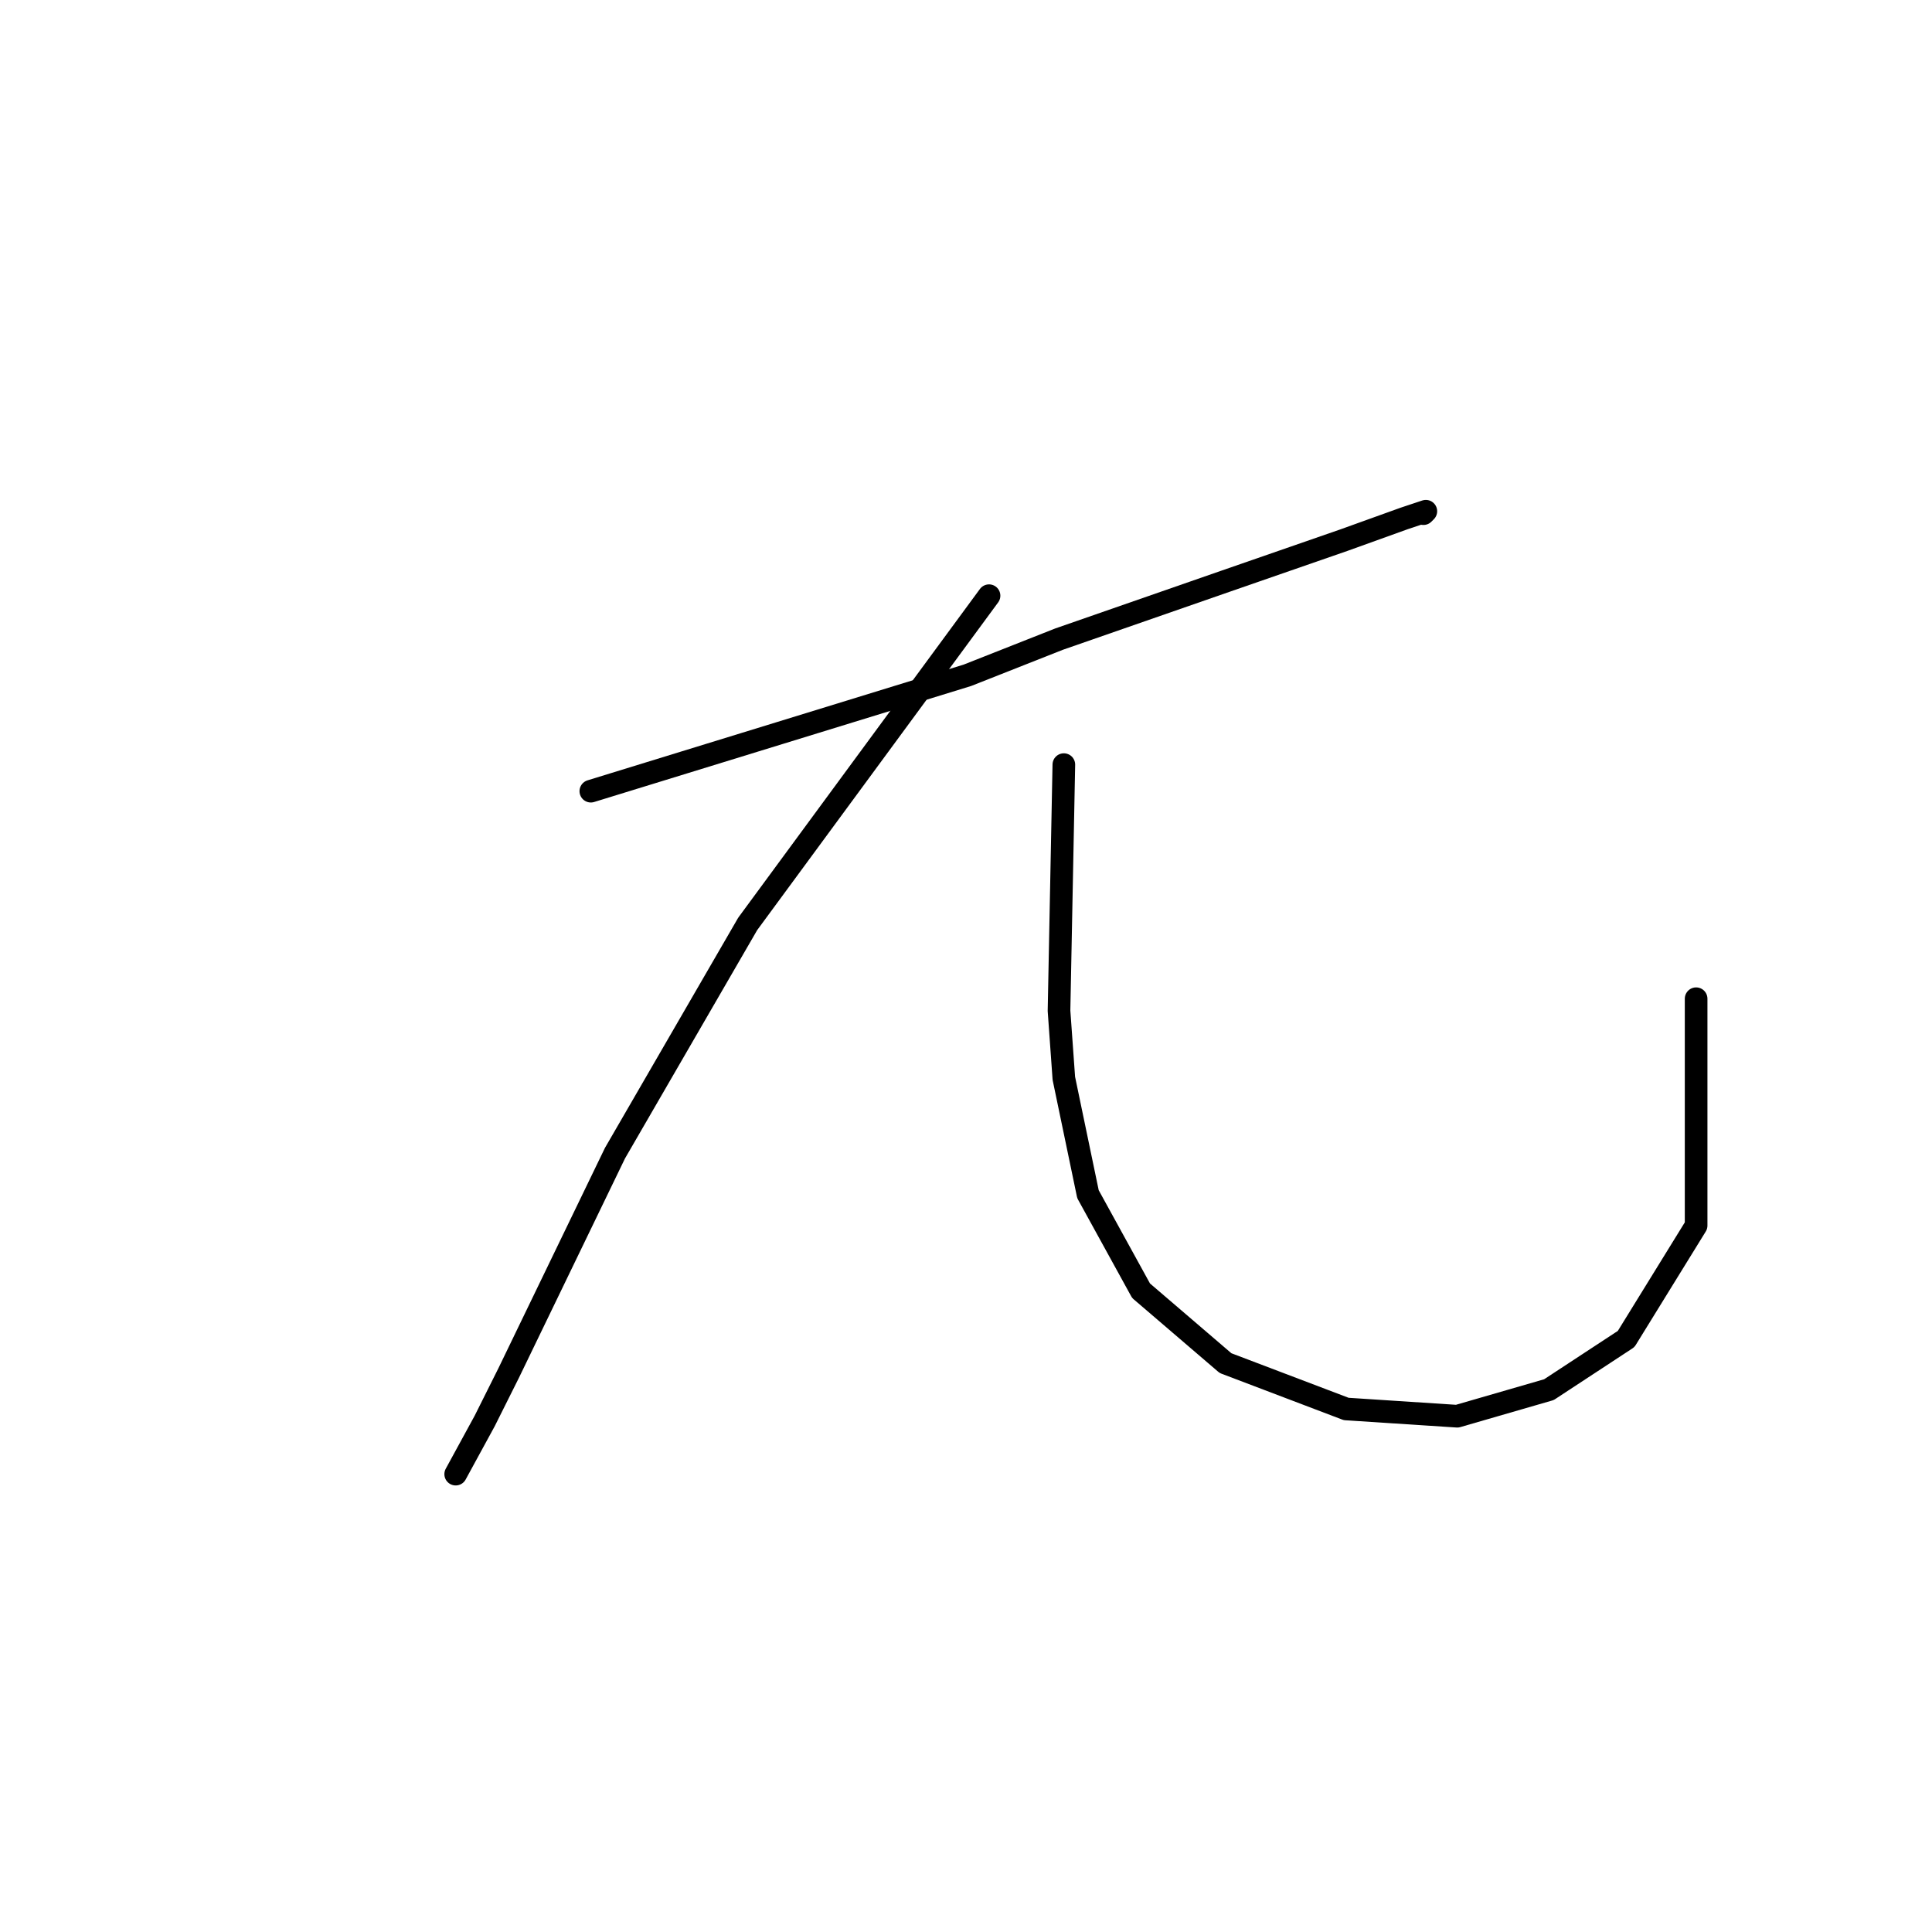 <?xml version="1.0" standalone="no"?>
    <svg width="256" height="256" xmlns="http://www.w3.org/2000/svg" version="1.1">
    <polyline stroke="black" stroke-width="3" stroke-linecap="round" fill="transparent" stroke-linejoin="round" points="78.289 104.835 90.76 100.997 103.231 97.16 128.174 89.485 140.325 84.689 162.389 77.014 178.058 71.578 186.053 68.7 188.931 67.741 188.611 68.061 188.611 68.061 " />
        <polyline stroke="black" stroke-width="3" stroke-linecap="round" fill="transparent" stroke-linejoin="round" points="131.052 78.933 115.063 100.678 99.074 122.422 81.487 152.801 67.417 181.9 64.219 188.295 60.382 195.33 60.382 195.33 " />
        <polyline stroke="black" stroke-width="3" stroke-linecap="round" fill="transparent" stroke-linejoin="round" points="140.965 101.317 140.645 117.626 140.325 133.934 140.965 142.888 144.162 158.237 151.197 171.028 162.389 180.621 178.378 186.697 193.088 187.656 205.239 184.138 215.472 177.423 224.745 162.394 224.745 132.335 224.745 132.335 " />
        </svg>